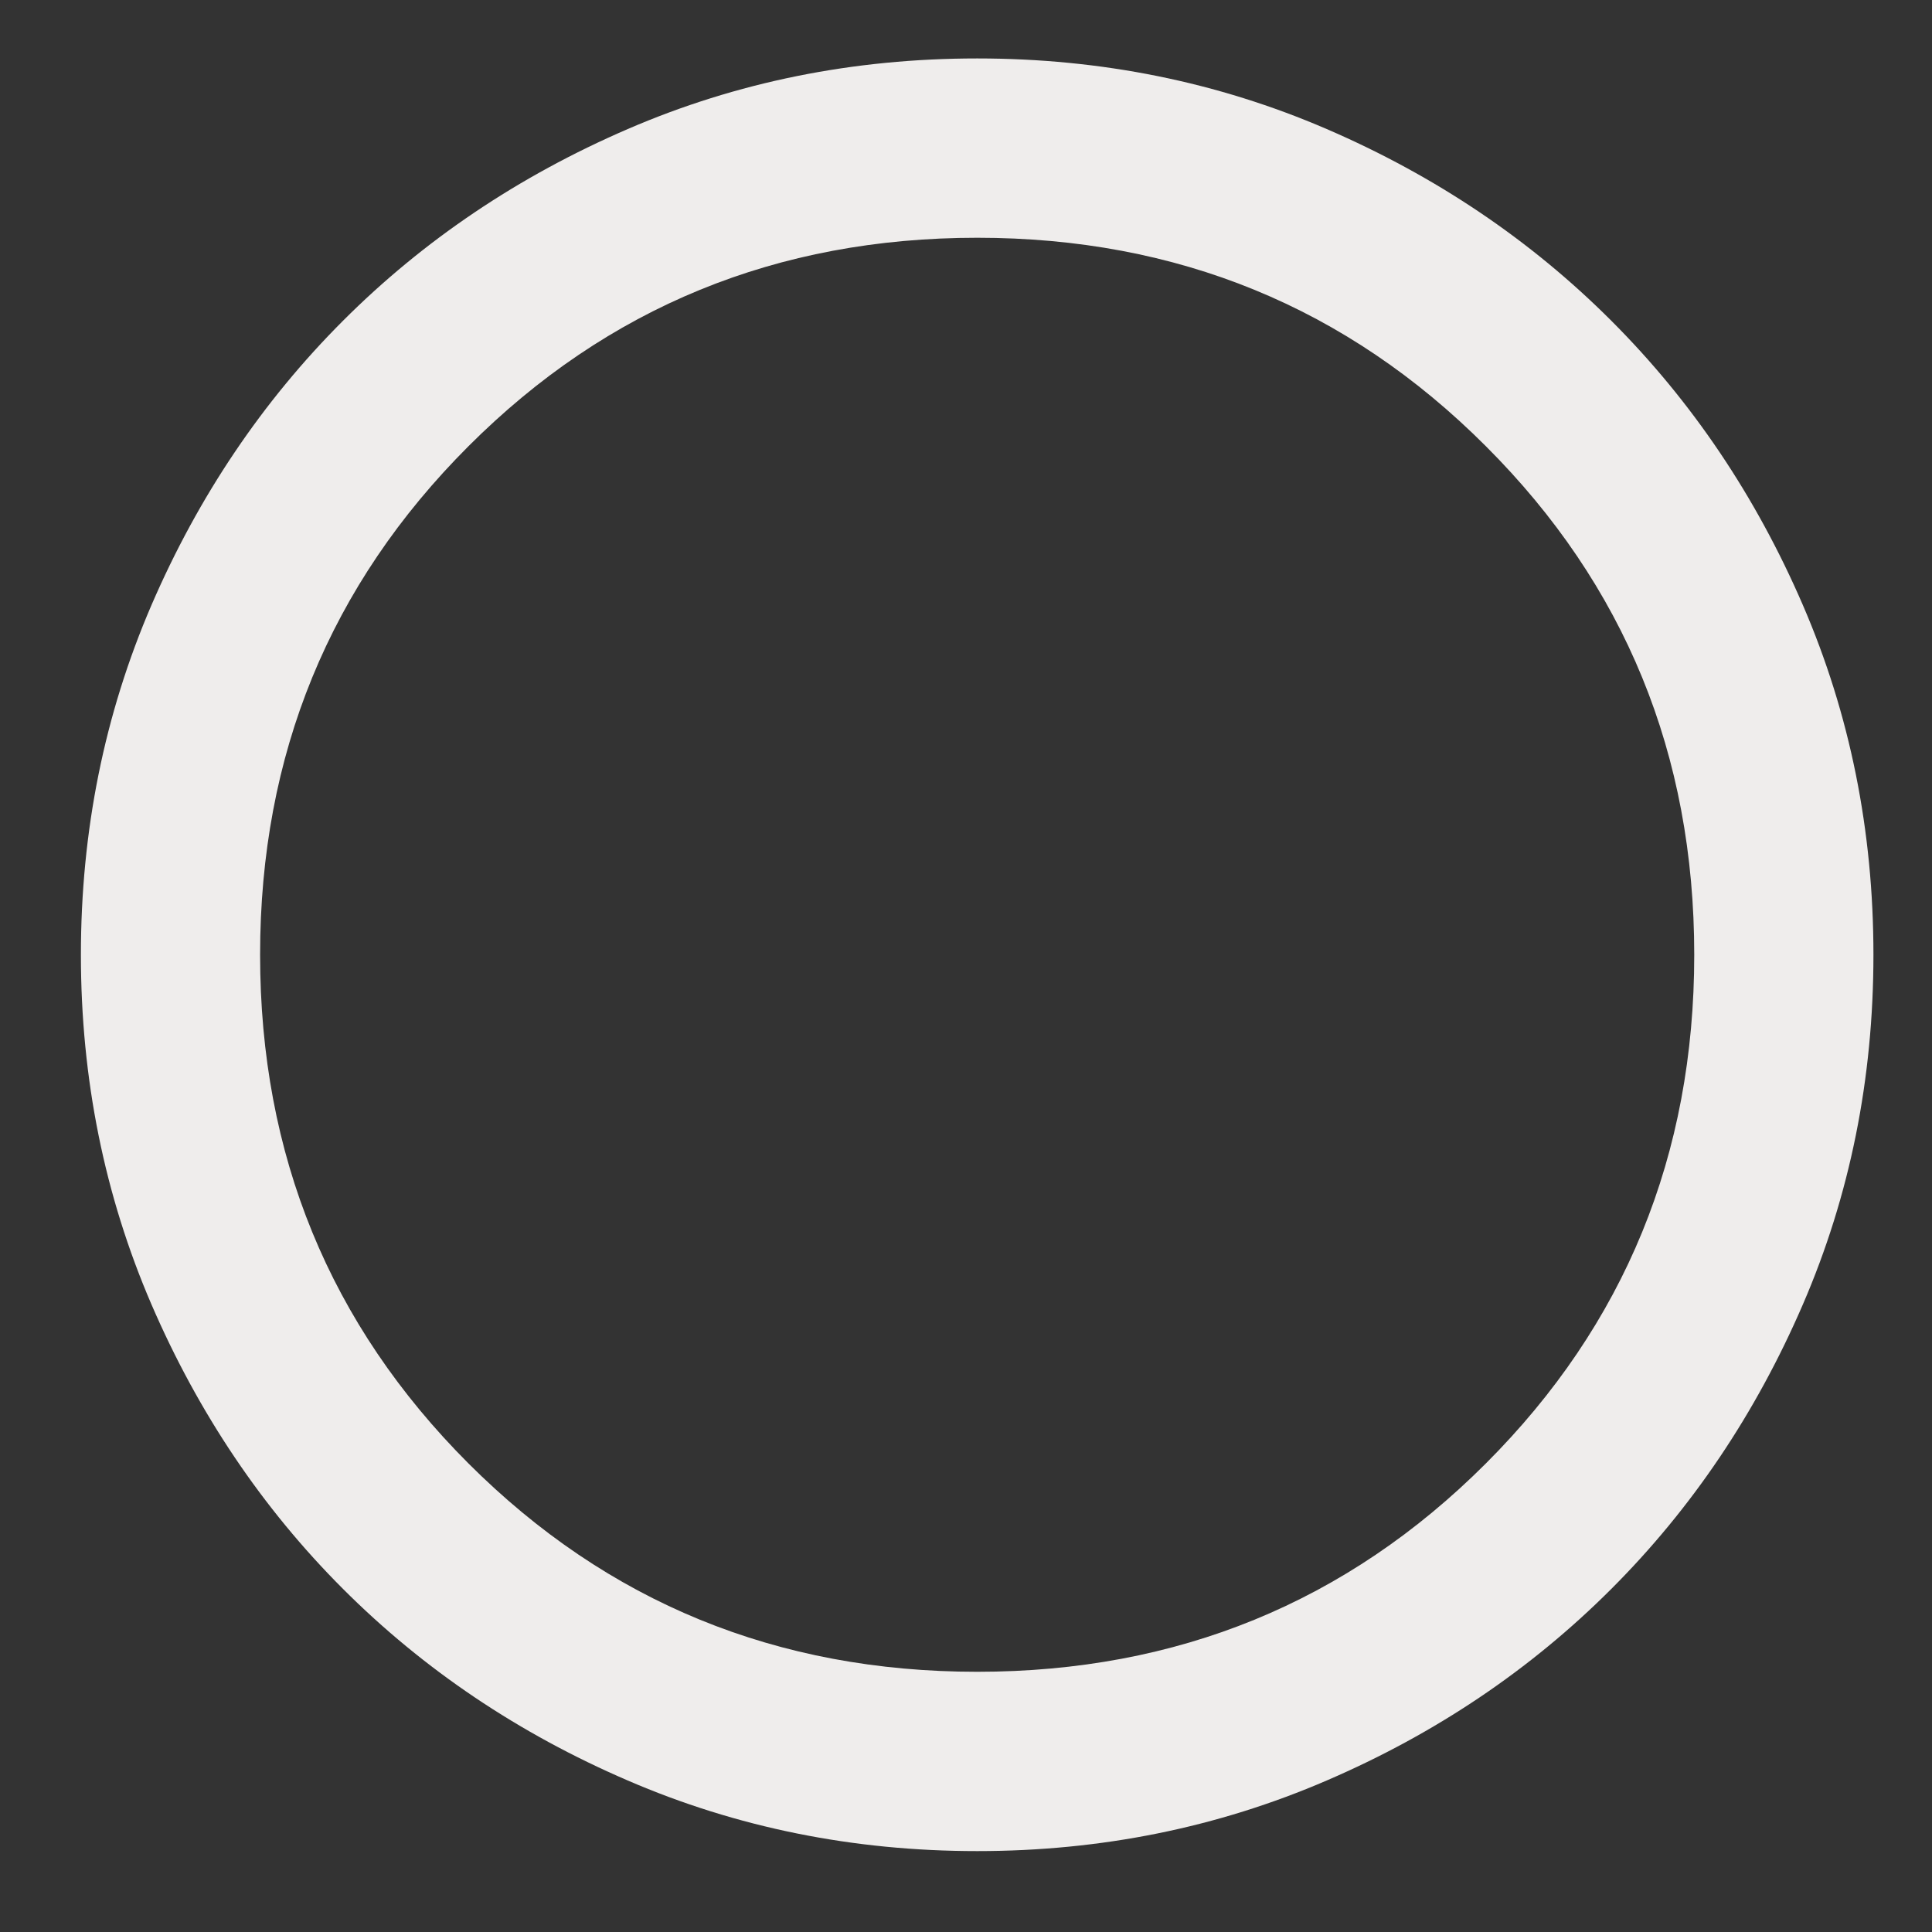 <svg width="16" height="16" viewBox="0 0 16 16" fill="none" xmlns="http://www.w3.org/2000/svg">
<rect x="0" y="0" width="16" height="16" fill="#333333" stroke="none"/>
<path d="M8.093 15.33C7.066 15.33 6.101 15.135 5.198 14.745C4.295 14.356 3.509 13.827 2.841 13.159C2.173 12.491 1.644 11.705 1.254 10.802C0.865 9.899 0.67 8.934 0.67 7.907C0.67 6.88 0.865 5.915 1.254 5.012C1.644 4.109 2.173 3.324 2.841 2.656C3.509 1.988 4.295 1.459 5.198 1.069C6.101 0.679 7.066 0.484 8.093 0.484C9.119 0.484 10.084 0.679 10.988 1.069C11.891 1.459 12.676 1.988 13.344 2.656C14.012 3.324 14.541 4.109 14.931 5.012C15.321 5.915 15.515 6.88 15.515 7.907C15.515 8.934 15.321 9.899 14.931 10.802C14.541 11.705 14.012 12.491 13.344 13.159C12.676 13.827 11.891 14.356 10.988 14.745C10.084 15.135 9.119 15.33 8.093 15.33ZM8.093 13.845C9.75 13.845 11.155 13.27 12.305 12.12C13.456 10.969 14.031 9.565 14.031 7.907C14.031 6.249 13.456 4.845 12.305 3.695C11.155 2.544 9.75 1.969 8.093 1.969C6.435 1.969 5.031 2.544 3.88 3.695C2.73 4.845 2.154 6.249 2.154 7.907C2.154 9.565 2.73 10.969 3.88 12.12C5.031 13.27 6.435 13.845 8.093 13.845Z" fill="#EFEDEC"/>
</svg>

